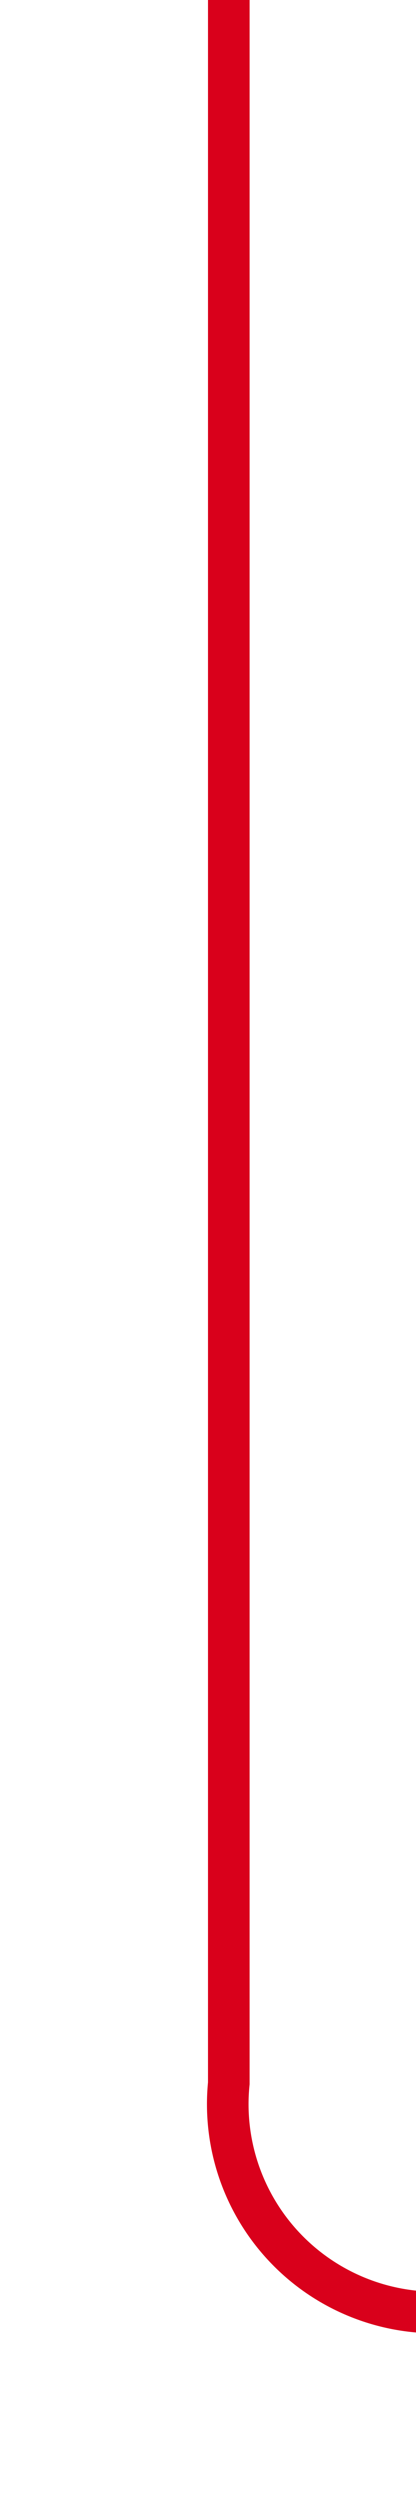 ﻿<?xml version="1.0" encoding="utf-8"?>
<svg version="1.1" xmlns:xlink="http://www.w3.org/1999/xlink" width="10px" height="60px" preserveAspectRatio="xMidYMin meet" viewBox="238 792  8 60" xmlns="http://www.w3.org/2000/svg">
  <path d="M 242.5 792  L 242.5 842  A 5 5 0 0 0 247.5 847.5 L 503 847.5  " stroke-width="1" stroke="#d9001b" fill="none" />
  <path d="M 497.3 853.5  L 504 847.5  L 497.3 841.5  L 499.6 847.5  L 497.3 853.5  Z " fill-rule="nonzero" fill="#d9001b" stroke="none" />
</svg>